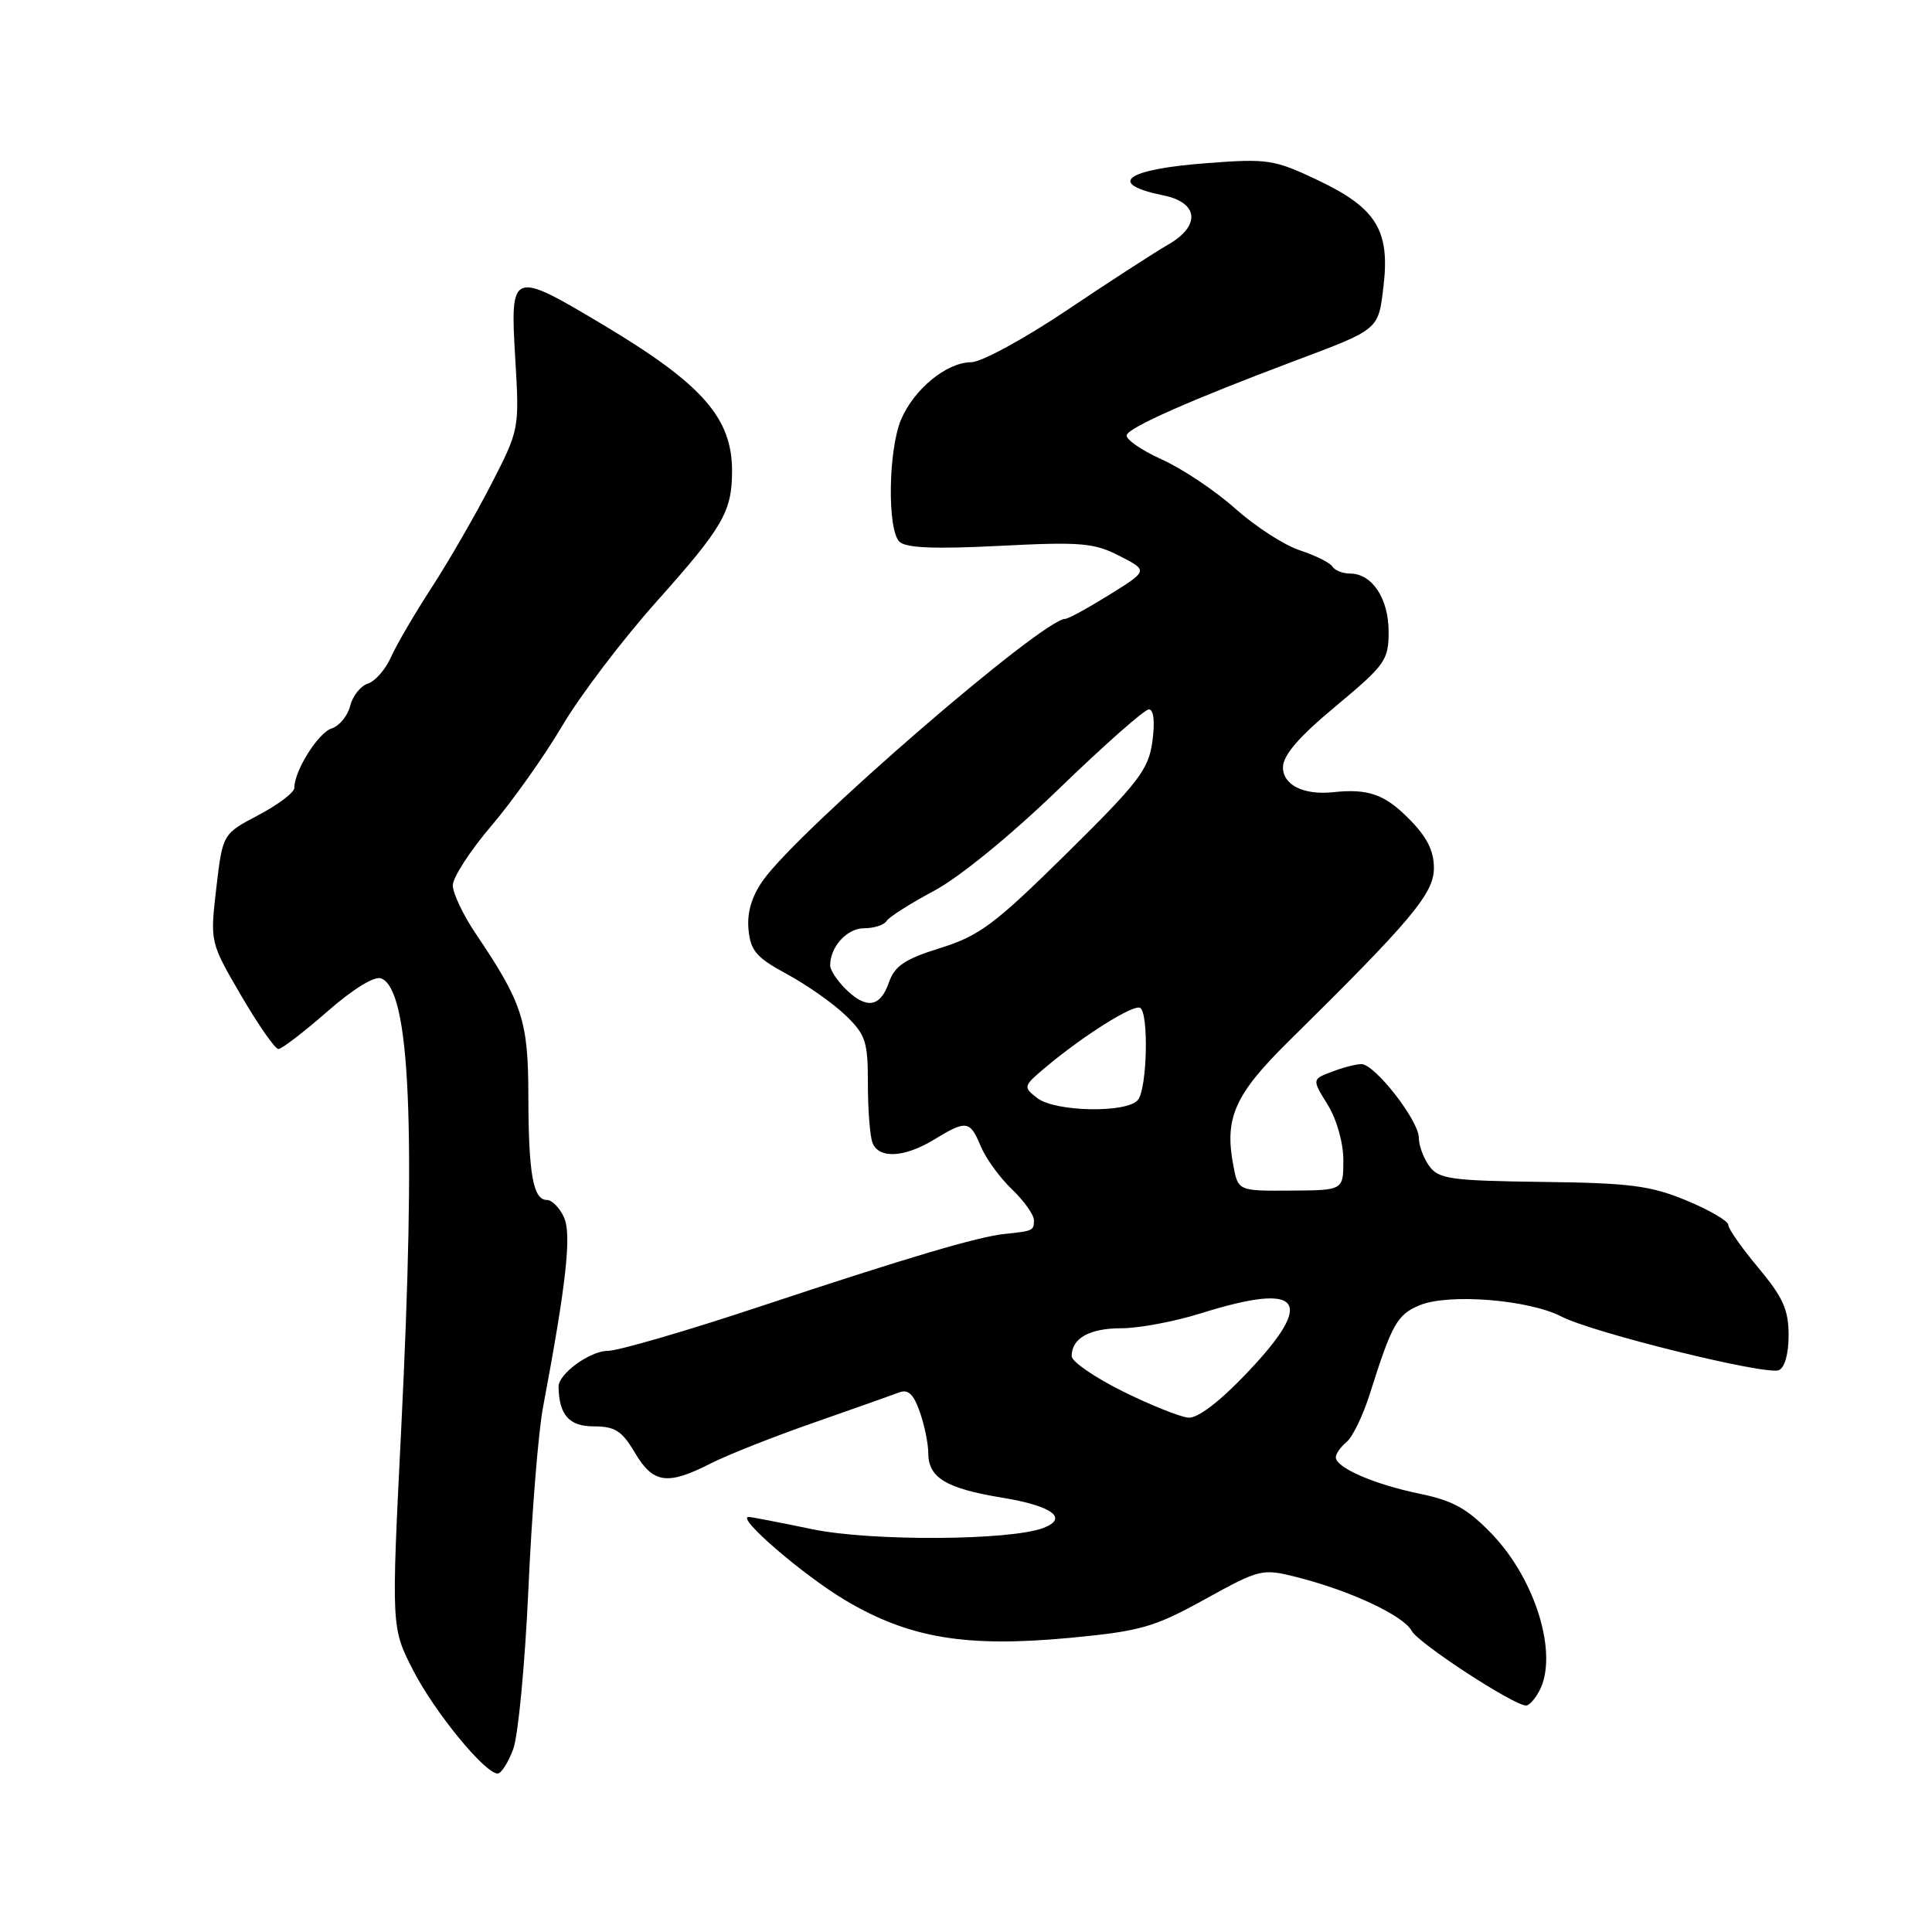 <?xml version="1.0" encoding="UTF-8" standalone="no"?>
<!DOCTYPE svg PUBLIC "-//W3C//DTD SVG 1.1//EN" "http://www.w3.org/Graphics/SVG/1.1/DTD/svg11.dtd" >
<svg xmlns="http://www.w3.org/2000/svg" xmlns:xlink="http://www.w3.org/1999/xlink" version="1.1" viewBox="0 0 256 256">
 <g >
 <path fill="currentColor"
d=" M 68.01 231.75 C 68.67 229.96 69.57 220.40 70.02 210.49 C 70.46 200.58 71.33 189.78 71.95 186.49 C 75.05 170.01 75.76 163.56 74.73 161.30 C 74.15 160.03 73.13 159.00 72.46 159.00 C 70.64 159.00 70.03 155.55 70.01 145.21 C 70.00 135.25 69.23 132.89 63.02 123.69 C 61.36 121.22 60.00 118.36 60.00 117.31 C 60.00 116.27 62.29 112.73 65.08 109.46 C 67.88 106.18 72.11 100.22 74.48 96.21 C 76.84 92.20 82.48 84.77 87.00 79.71 C 95.82 69.83 97.00 67.79 97.00 62.39 C 97.00 55.38 93.06 50.90 80.00 43.09 C 67.78 35.78 67.58 35.85 68.27 47.44 C 68.83 56.86 68.82 56.90 65.08 64.19 C 63.01 68.21 59.47 74.35 57.21 77.83 C 54.95 81.31 52.51 85.48 51.80 87.09 C 51.09 88.70 49.71 90.27 48.75 90.58 C 47.79 90.88 46.73 92.21 46.40 93.53 C 46.07 94.85 44.97 96.19 43.95 96.52 C 42.17 97.08 39.00 102.12 39.00 104.40 C 39.00 105.01 36.86 106.62 34.25 108.00 C 29.50 110.50 29.50 110.50 28.66 117.68 C 27.83 124.85 27.83 124.85 31.96 131.93 C 34.23 135.82 36.45 139.00 36.89 139.00 C 37.33 139.00 40.24 136.77 43.36 134.04 C 46.77 131.05 49.62 129.30 50.50 129.64 C 54.35 131.11 55.15 149.37 53.15 189.58 C 51.85 215.67 51.85 215.67 54.73 221.30 C 57.56 226.83 64.25 235.00 65.94 235.00 C 66.42 235.00 67.35 233.54 68.01 231.75 Z  M 203.96 224.07 C 206.52 219.29 203.52 209.35 197.70 203.28 C 194.45 199.90 192.56 198.84 188.08 197.92 C 182.08 196.68 177.00 194.47 177.00 193.10 C 177.00 192.63 177.65 191.71 178.45 191.05 C 179.24 190.39 180.62 187.52 181.52 184.67 C 184.44 175.42 185.13 174.19 188.12 172.95 C 191.95 171.36 202.57 172.21 206.90 174.45 C 211.04 176.59 233.92 182.24 235.69 181.56 C 236.48 181.26 237.00 179.41 237.00 176.92 C 237.00 173.55 236.25 171.89 233.00 168.00 C 230.80 165.37 229.00 162.81 229.00 162.30 C 229.00 161.79 226.51 160.33 223.46 159.07 C 218.71 157.10 215.98 156.75 204.36 156.61 C 192.28 156.45 190.64 156.23 189.40 154.53 C 188.63 153.48 188.00 151.78 188.00 150.75 C 188.00 148.48 182.17 141.00 180.40 141.00 C 179.70 141.00 177.94 141.45 176.49 142.01 C 173.84 143.01 173.84 143.01 175.92 146.37 C 177.12 148.31 178.00 151.43 178.00 153.73 C 178.00 157.72 178.00 157.72 171.03 157.76 C 164.05 157.81 164.05 157.81 163.41 154.37 C 162.23 148.11 163.62 145.01 170.76 137.97 C 187.07 121.89 190.00 118.39 190.00 115.02 C 190.00 112.69 189.06 110.86 186.60 108.40 C 183.43 105.23 181.25 104.48 176.64 104.97 C 172.74 105.38 170.00 104.02 170.00 101.68 C 170.00 100.08 172.08 97.66 177.00 93.57 C 183.55 88.11 184.00 87.48 184.00 83.70 C 184.00 79.31 181.81 76.00 178.90 76.00 C 177.92 76.00 176.86 75.58 176.55 75.07 C 176.23 74.56 174.29 73.60 172.24 72.92 C 170.18 72.25 166.35 69.77 163.71 67.42 C 161.08 65.06 156.69 62.12 153.94 60.88 C 151.20 59.64 149.11 58.18 149.29 57.64 C 149.63 56.60 157.95 52.93 171.39 47.88 C 182.82 43.59 182.63 43.74 183.32 37.93 C 184.20 30.54 182.36 27.56 174.69 23.91 C 168.86 21.14 168.01 21.00 160.00 21.61 C 149.10 22.42 146.51 24.34 154.20 25.90 C 158.83 26.85 159.11 29.93 154.79 32.41 C 152.98 33.45 146.91 37.38 141.30 41.15 C 135.68 44.92 130.01 48.00 128.68 48.00 C 125.44 48.00 121.07 51.59 119.38 55.64 C 117.70 59.66 117.56 70.16 119.17 71.77 C 120.01 72.61 123.80 72.77 132.44 72.33 C 143.21 71.78 144.96 71.93 148.34 73.66 C 152.14 75.61 152.14 75.61 147.00 78.81 C 144.18 80.56 141.55 82.00 141.16 82.00 C 138.16 82.00 105.84 109.96 101.10 116.66 C 99.60 118.79 98.97 120.92 99.18 123.16 C 99.45 125.99 100.23 126.89 104.25 129.06 C 106.86 130.47 110.34 132.91 112.00 134.50 C 114.71 137.09 115.00 137.99 115.00 143.61 C 115.00 147.03 115.27 150.55 115.61 151.42 C 116.43 153.57 119.83 153.40 123.77 151.00 C 128.05 148.39 128.53 148.46 129.95 151.88 C 130.61 153.47 132.46 156.03 134.07 157.57 C 135.68 159.11 137.00 160.96 137.00 161.69 C 137.00 163.06 136.90 163.11 133.16 163.50 C 129.58 163.86 120.20 166.65 100.76 173.10 C 91.00 176.35 81.89 179.00 80.51 179.00 C 78.17 179.00 73.98 182.06 74.01 183.75 C 74.08 187.49 75.41 189.00 78.65 189.00 C 81.50 189.00 82.41 189.59 84.13 192.50 C 86.54 196.57 88.42 196.84 94.12 193.94 C 96.35 192.80 102.52 190.36 107.83 188.51 C 113.15 186.65 118.23 184.85 119.13 184.51 C 120.33 184.04 121.06 184.73 121.88 187.09 C 122.50 188.85 123.00 191.30 123.00 192.53 C 123.00 195.80 125.34 197.22 132.73 198.44 C 139.37 199.52 141.63 201.15 138.29 202.45 C 133.94 204.14 115.45 204.25 107.64 202.63 C 103.32 201.73 99.52 201.00 99.20 201.00 C 97.46 201.00 106.40 208.70 112.00 212.04 C 120.49 217.08 128.01 218.33 141.93 217.01 C 151.16 216.13 152.96 215.61 159.66 211.91 C 166.93 207.90 167.24 207.82 171.80 208.97 C 178.87 210.75 185.96 214.06 187.05 216.09 C 187.93 217.74 200.55 225.98 202.21 225.99 C 202.61 226.00 203.40 225.13 203.96 224.07 Z  M 148.75 184.35 C 145.04 182.51 142.00 180.41 142.00 179.70 C 142.00 177.32 144.36 176.00 148.61 176.00 C 150.93 176.00 155.67 175.11 159.16 174.01 C 172.54 169.82 174.42 172.27 165.22 181.93 C 161.62 185.72 158.71 187.94 157.47 187.85 C 156.39 187.76 152.46 186.19 148.75 184.35 Z  M 137.44 145.50 C 135.55 144.03 135.58 143.92 138.50 141.46 C 143.51 137.24 150.22 133.02 151.08 133.55 C 152.24 134.27 152.00 144.27 150.78 145.75 C 149.32 147.52 139.83 147.34 137.44 145.50 Z  M 112.00 131.00 C 110.90 129.90 110.00 128.52 110.00 127.93 C 110.00 125.45 112.23 123.00 114.48 123.00 C 115.80 123.00 117.15 122.57 117.47 122.04 C 117.80 121.51 120.64 119.71 123.78 118.03 C 127.14 116.24 133.98 110.65 140.35 104.49 C 146.31 98.72 151.66 94.00 152.23 94.00 C 152.87 94.00 153.05 95.62 152.70 98.22 C 152.19 101.97 150.95 103.60 141.32 113.10 C 131.81 122.48 129.79 123.99 124.62 125.61 C 119.87 127.09 118.55 127.98 117.77 130.22 C 116.63 133.50 114.76 133.76 112.00 131.00 Z "/>
</g>
</svg>